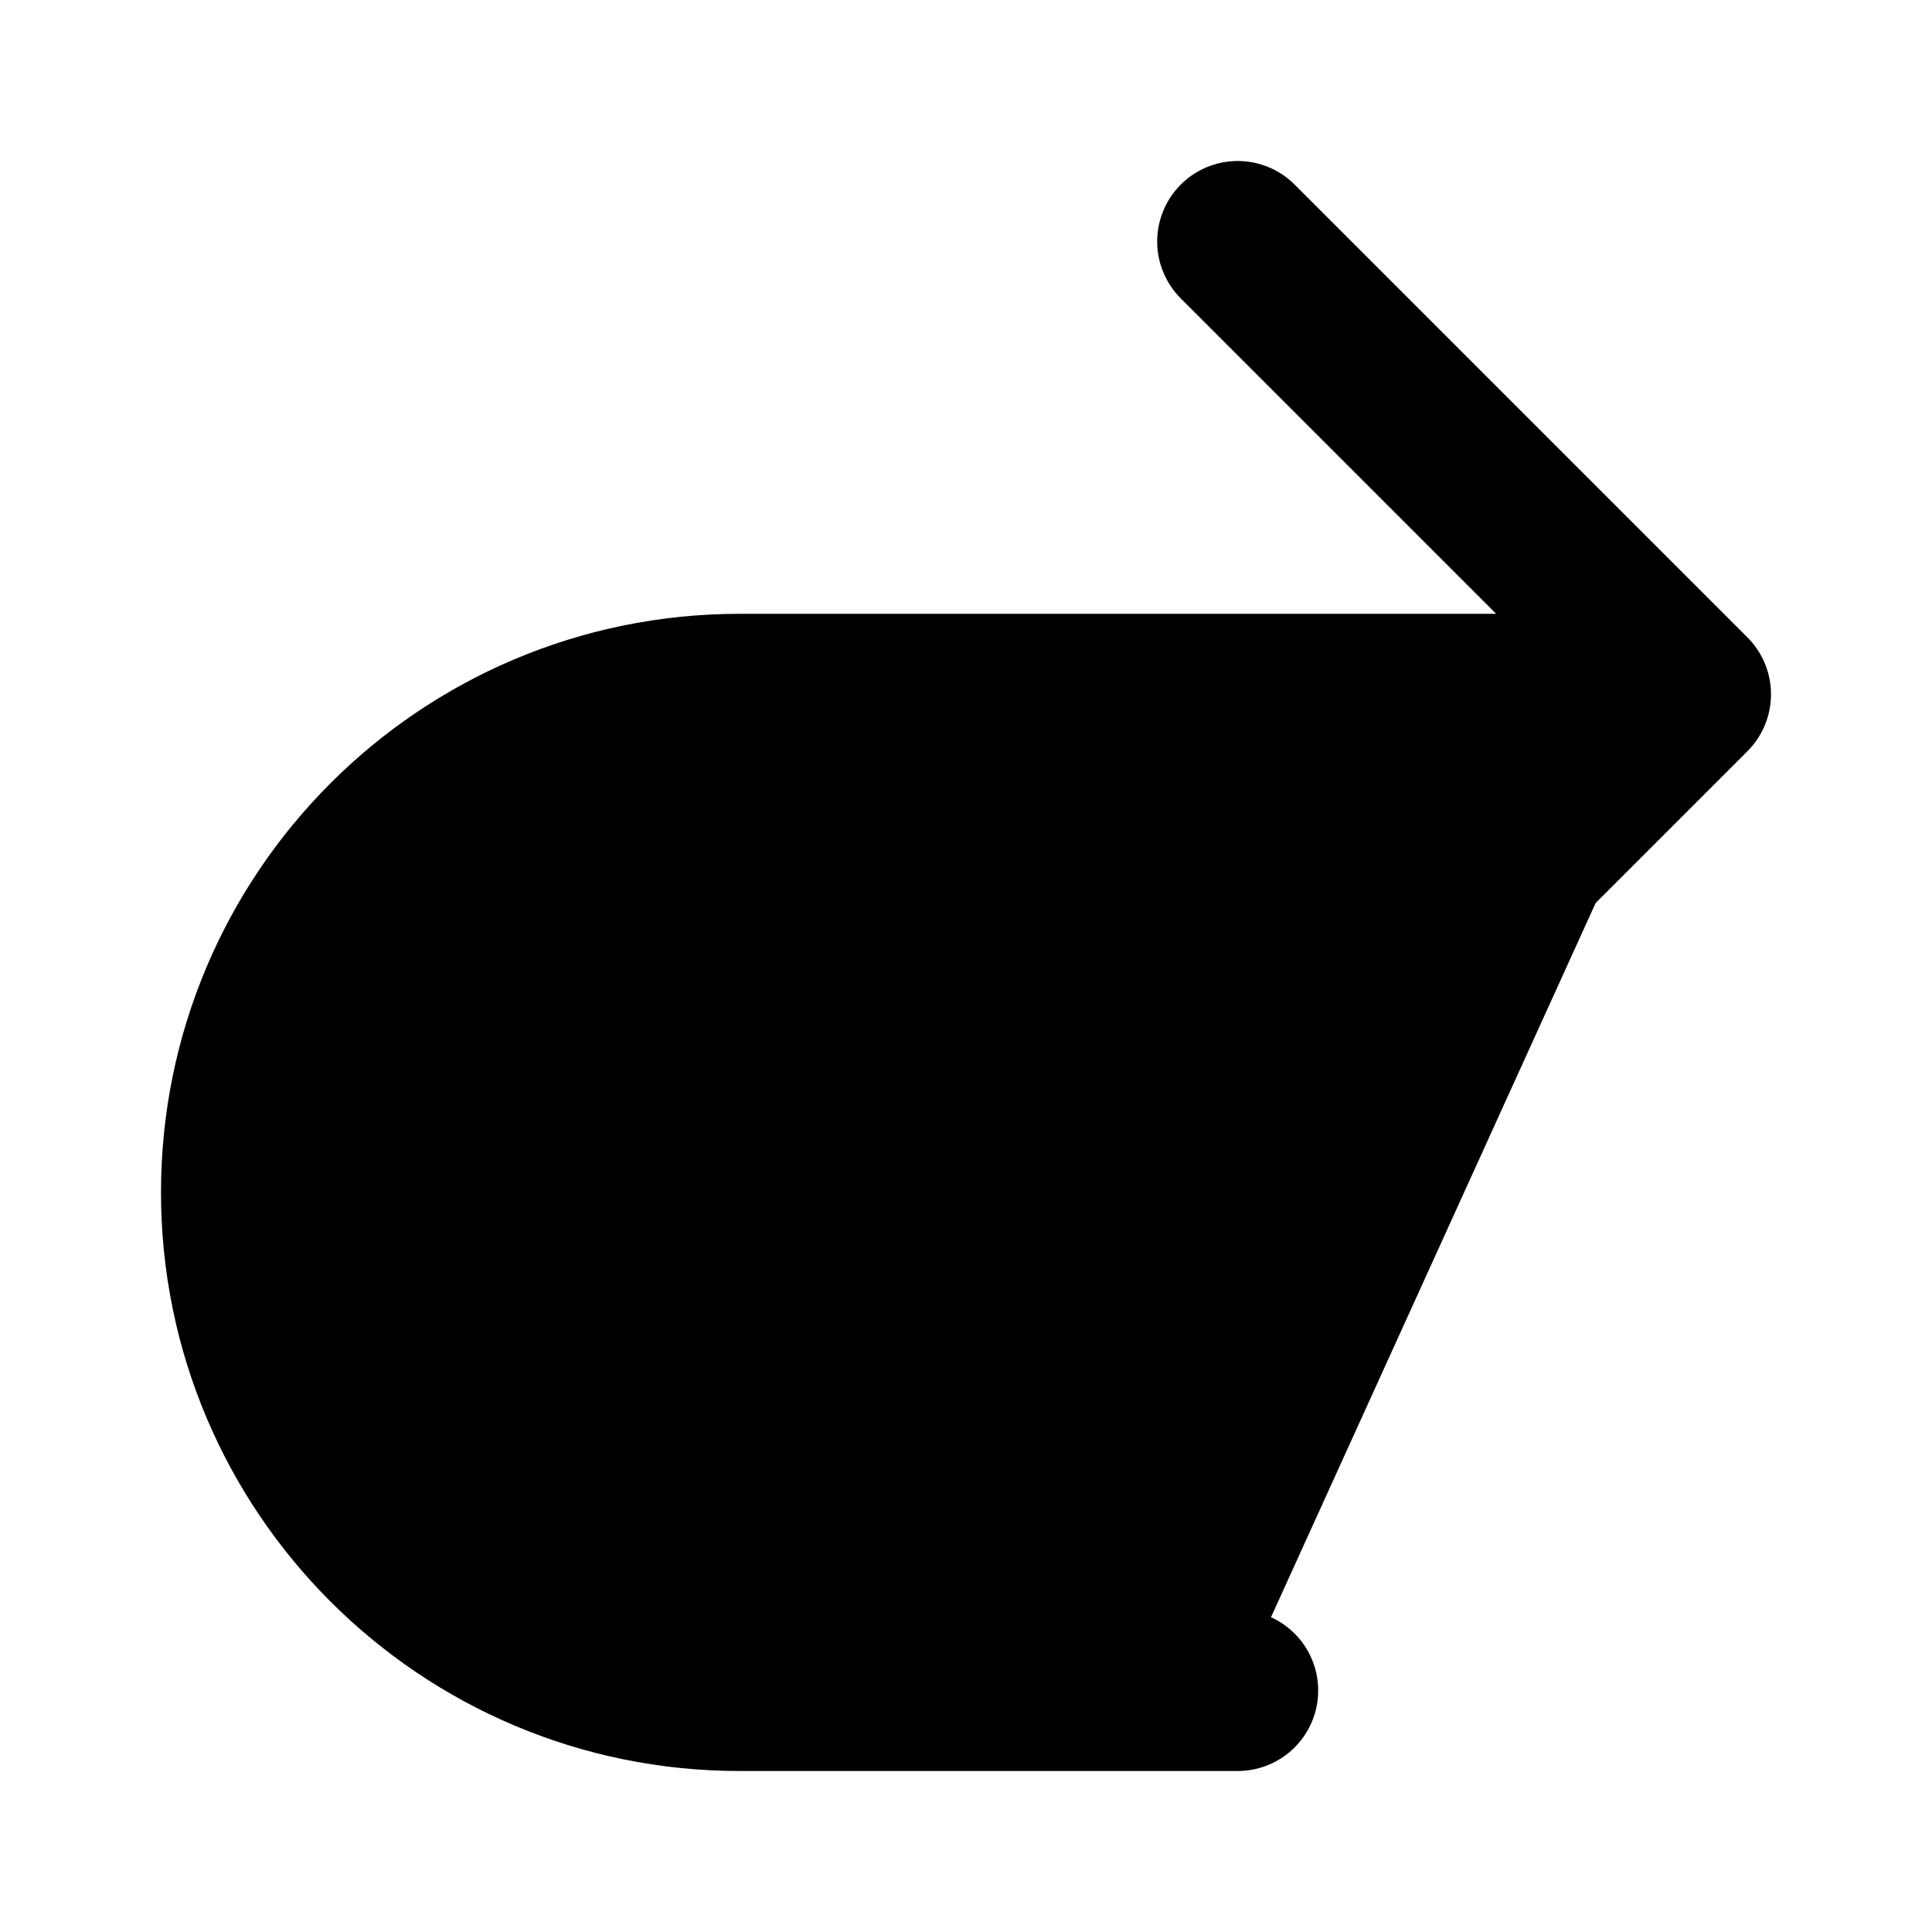 <svg width="24" height="24" role="img" viewBox="0 0 24 24" fill="none" xmlns="http://www.w3.org/2000/svg">
<path d="M15.375 14.25L21 8.625M21 8.625L15.375 3M21 8.625L9.188 8.625C5.77 8.625 3 11.395 3 14.812C3 18.23 5.77 21 9.188 21H15.375" fill="current" stroke="current" stroke-width="2" stroke-linecap="round" stroke-linejoin="round"/>
</svg>
